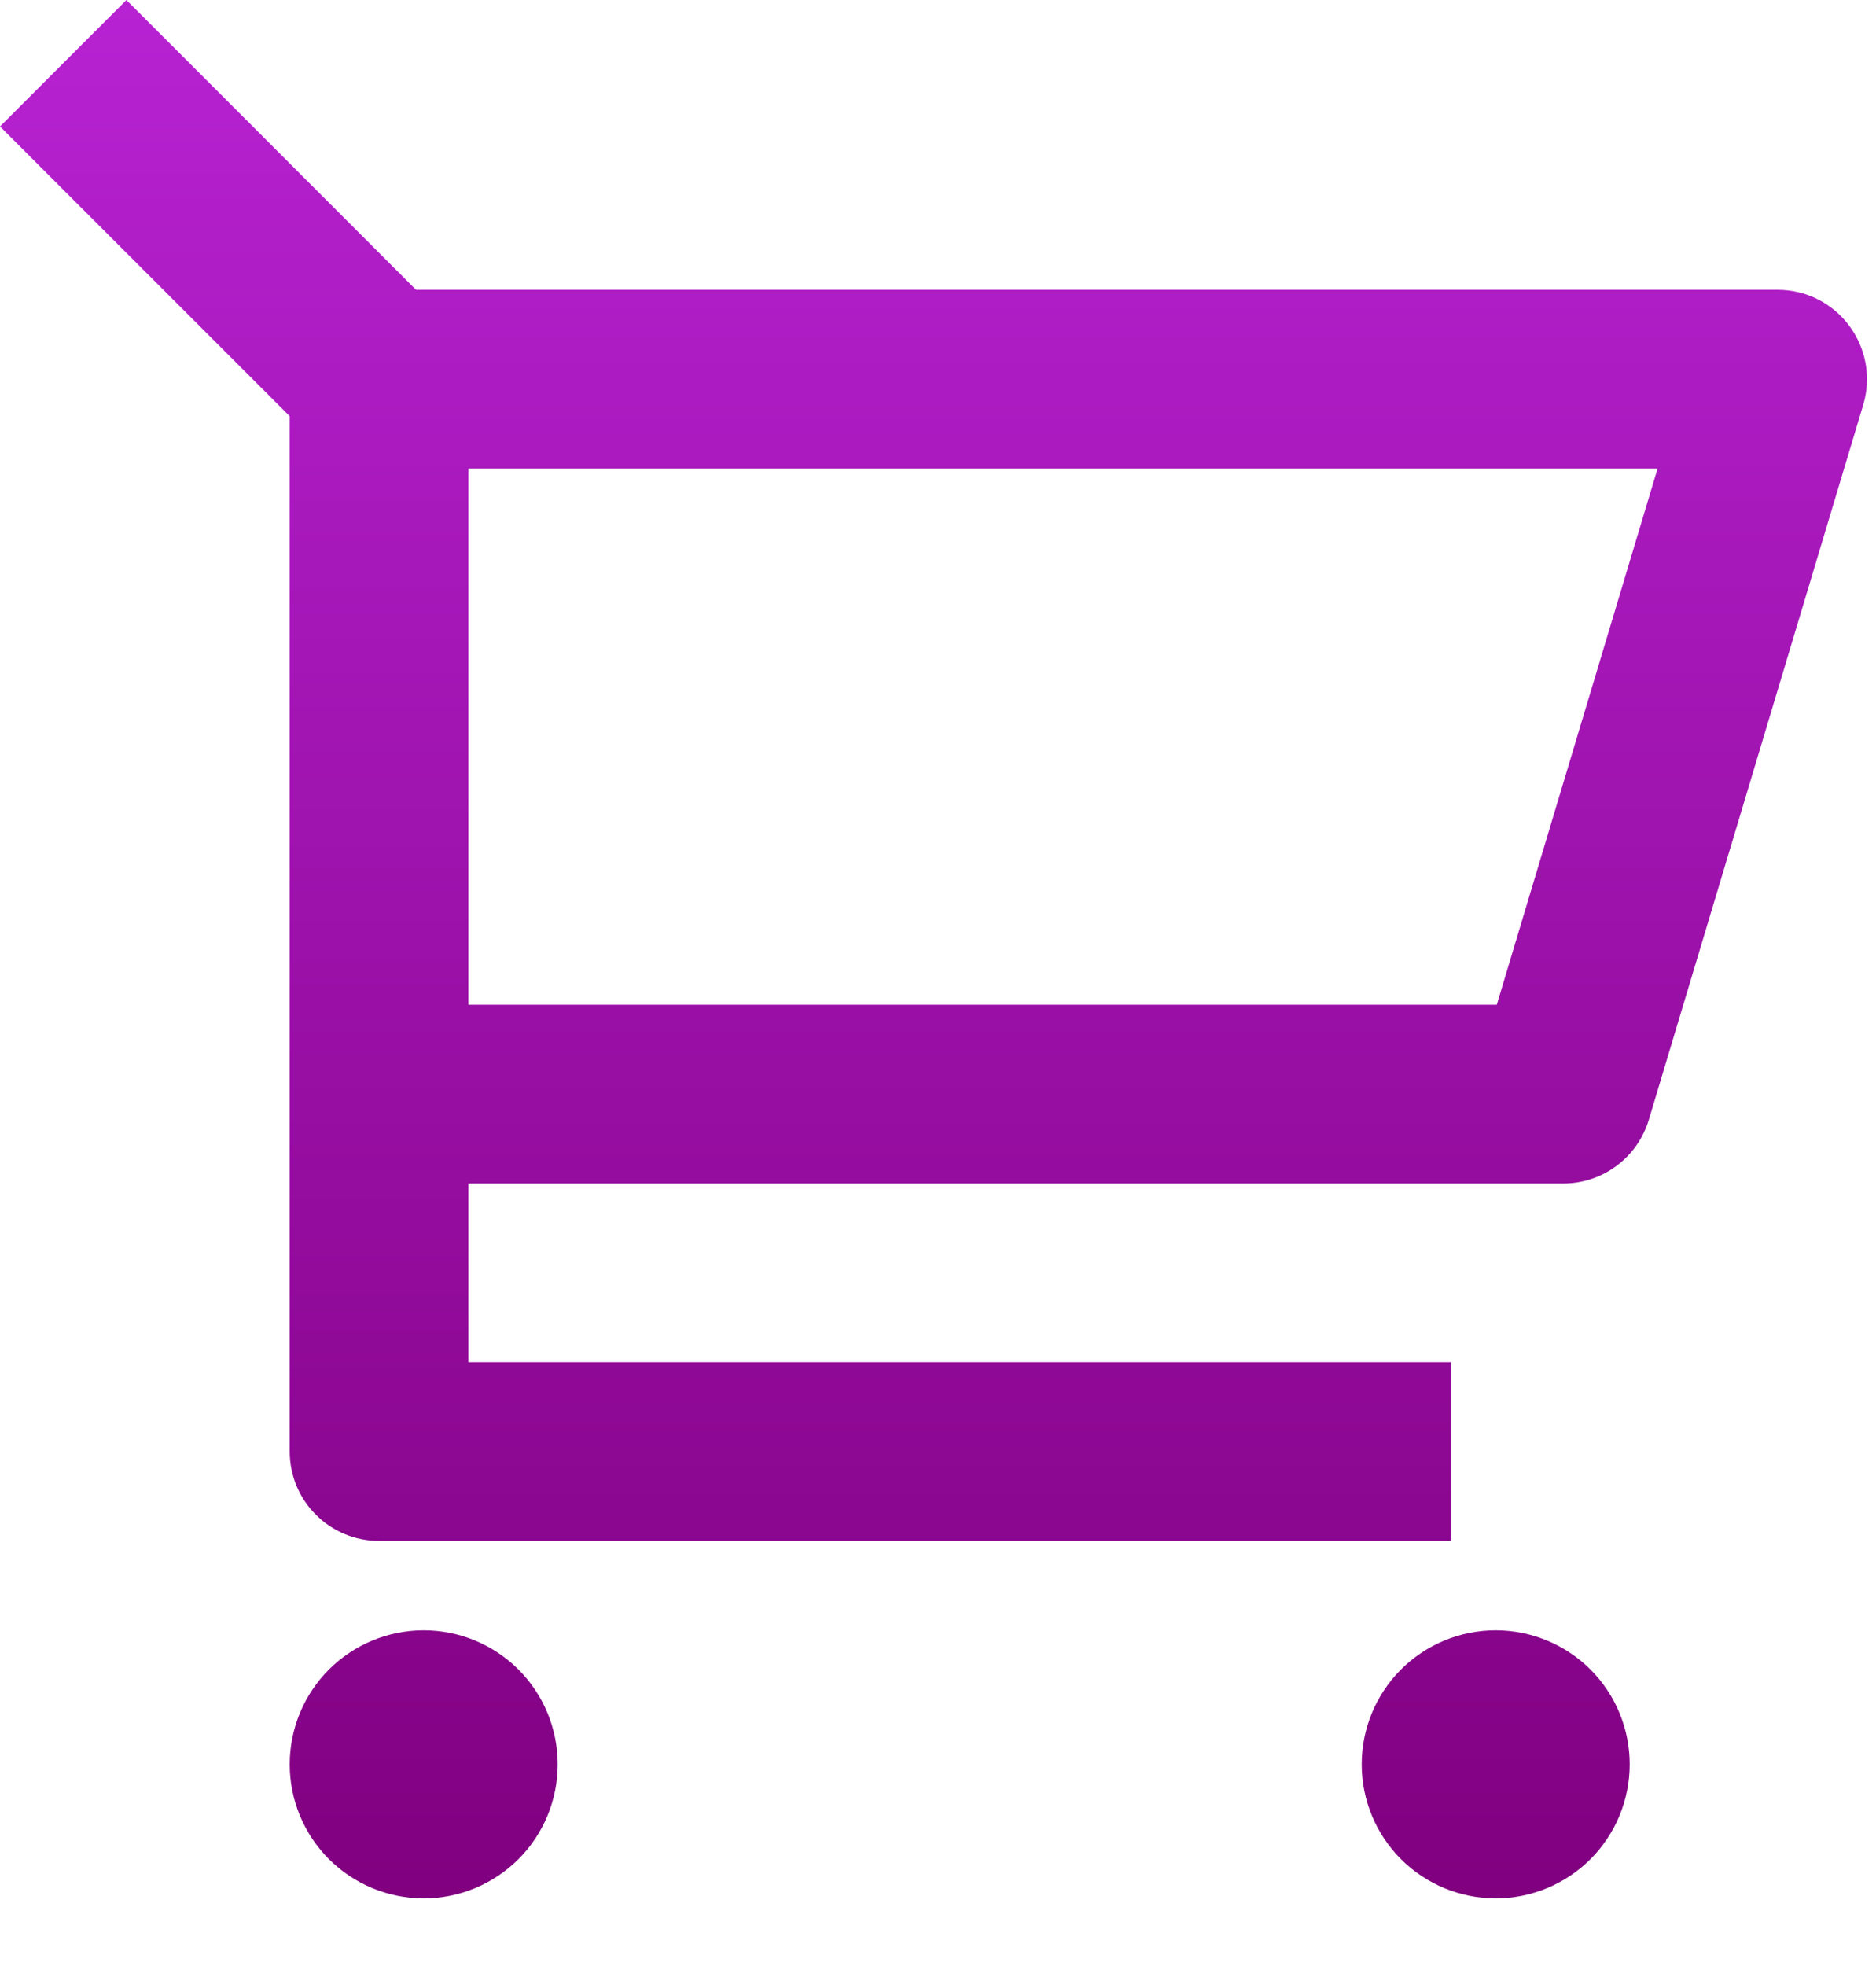 <svg width="21" height="22" viewBox="0 0 21 22" fill="none" xmlns="http://www.w3.org/2000/svg">
<path d="M3.243 4.657L0 1.415L1.415 0L4.657 3.243H19.899C20.055 3.243 20.209 3.279 20.348 3.349C20.487 3.419 20.608 3.521 20.701 3.646C20.794 3.771 20.857 3.916 20.884 4.069C20.911 4.223 20.902 4.381 20.857 4.53L18.457 12.53C18.395 12.736 18.269 12.917 18.096 13.045C17.924 13.174 17.714 13.243 17.499 13.243H5.243V15.243H16.243V17.243H4.243C3.978 17.243 3.723 17.138 3.536 16.95C3.348 16.763 3.243 16.508 3.243 16.243V4.657ZM5.243 5.243V11.243H16.755L18.555 5.243H5.243ZM4.743 21.243C4.345 21.243 3.964 21.085 3.682 20.804C3.401 20.522 3.243 20.141 3.243 19.743C3.243 19.345 3.401 18.964 3.682 18.682C3.964 18.401 4.345 18.243 4.743 18.243C5.141 18.243 5.522 18.401 5.804 18.682C6.085 18.964 6.243 19.345 6.243 19.743C6.243 20.141 6.085 20.522 5.804 20.804C5.522 21.085 5.141 21.243 4.743 21.243ZM16.743 21.243C16.345 21.243 15.964 21.085 15.682 20.804C15.401 20.522 15.243 20.141 15.243 19.743C15.243 19.345 15.401 18.964 15.682 18.682C15.964 18.401 16.345 18.243 16.743 18.243C17.141 18.243 17.522 18.401 17.804 18.682C18.085 18.964 18.243 19.345 18.243 19.743C18.243 20.141 18.085 20.522 17.804 20.804C17.522 21.085 17.141 21.243 16.743 21.243Z" fill="url(#paint0_linear_1738:3544)"/>
<defs>
<linearGradient id="paint0_linear_1738:3544" x1="10.45" y1="0" x2="10.45" y2="21.243" gradientUnits="userSpaceOnUse">
<stop stop-color="#B722D2"/>
<stop offset="1" stop-color="#800080"/>
</linearGradient>
</defs>
</svg>
